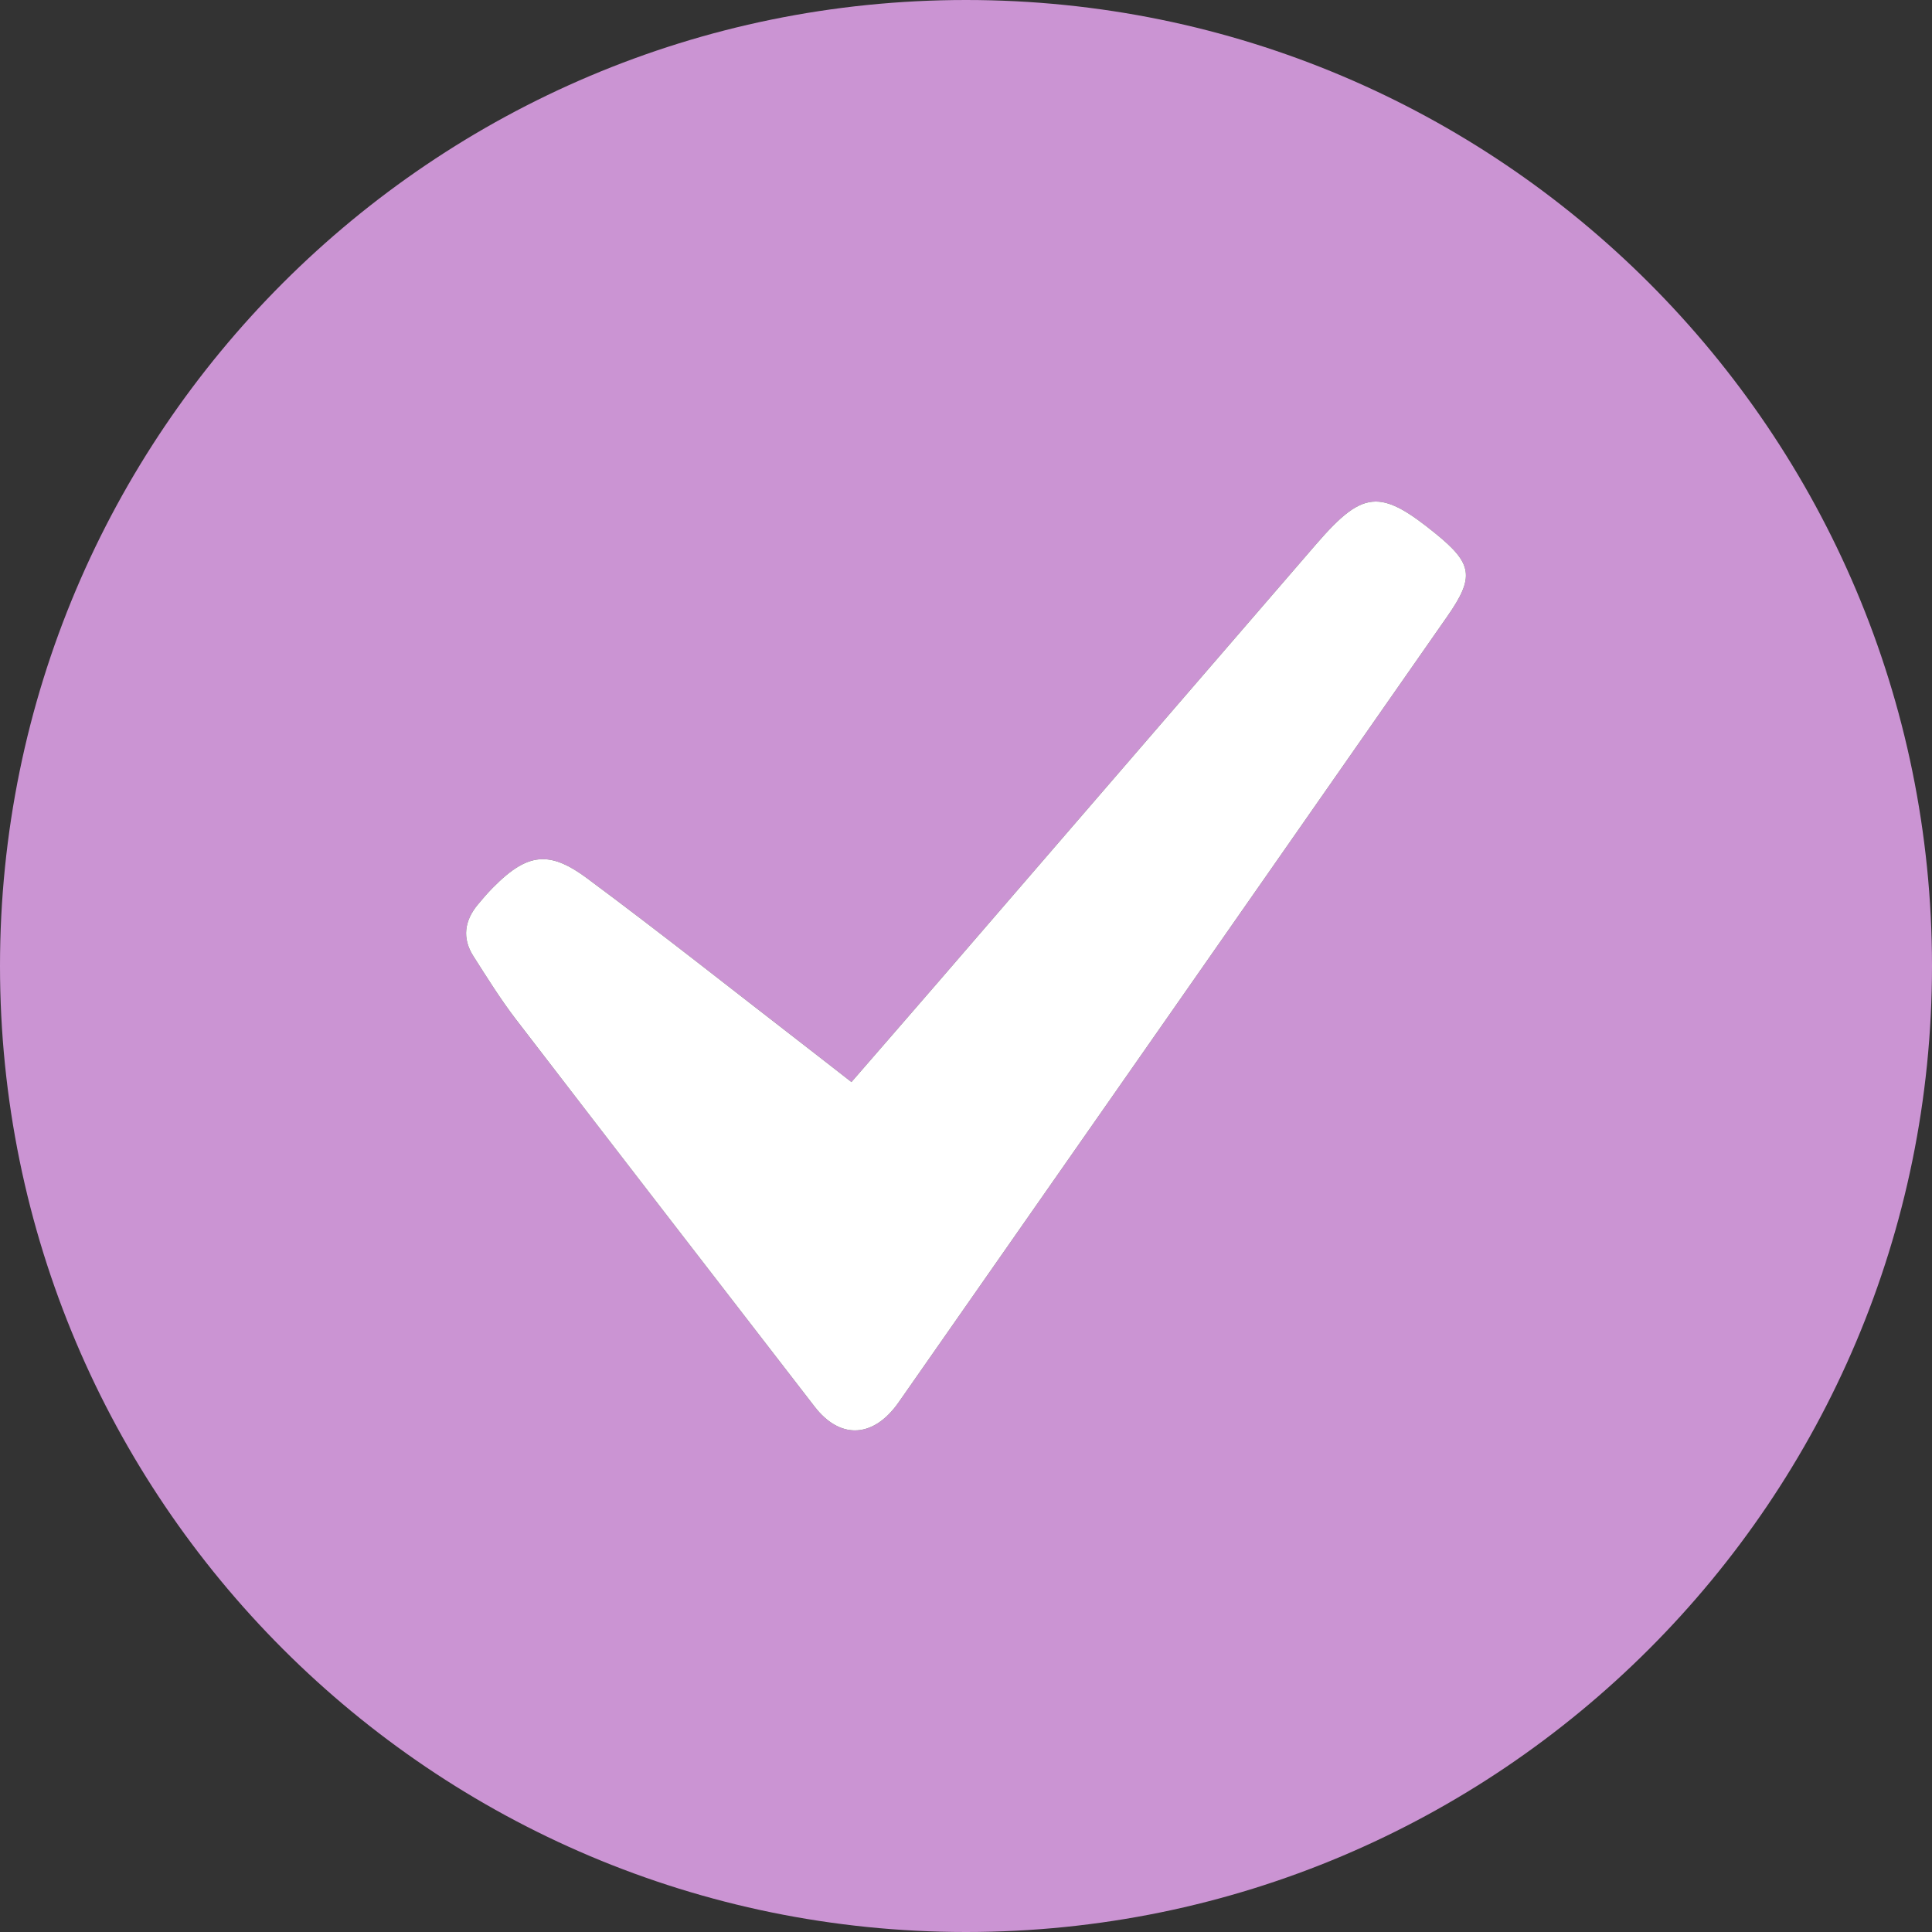 <svg width="30" height="30" viewBox="0 0 30 30" fill="none" xmlns="http://www.w3.org/2000/svg">
<rect x="0" y="0" width="30" height="30" fill="#333333" stroke="none"/>
<path d="M15 0C6.716 0 0 6.716 0 15C0 23.284 6.716 30 15 30C23.284 30 30 23.284 30 15C30 6.716 23.284 0 15 0ZM22.476 9.568C19.637 13.638 16.796 17.707 13.954 21.775C13.751 22.065 13.513 22.211 13.275 22.211C13.057 22.211 12.839 22.088 12.65 21.843C11.101 19.838 9.551 17.833 8.008 15.824C7.77 15.513 7.561 15.177 7.35 14.846C7.173 14.568 7.212 14.296 7.42 14.046C7.494 13.957 7.569 13.869 7.65 13.787C7.941 13.492 8.176 13.341 8.429 13.341C8.631 13.341 8.845 13.437 9.109 13.633C10.279 14.501 11.421 15.408 12.575 16.299C12.784 16.46 12.991 16.623 13.221 16.802C13.681 16.272 14.12 15.768 14.558 15.261C16.517 12.993 18.475 10.725 20.433 8.455C20.821 8.006 21.078 7.788 21.363 7.788C21.616 7.788 21.89 7.959 22.297 8.29C22.865 8.753 22.9 8.959 22.476 9.568Z" fill="#CB94D3"/>
<path d="M22.476 9.568C19.637 13.638 16.796 17.707 13.954 21.775C13.751 22.065 13.513 22.211 13.275 22.211C13.057 22.211 12.839 22.088 12.65 21.843C11.101 19.838 9.551 17.833 8.008 15.824C7.77 15.513 7.561 15.177 7.35 14.846C7.173 14.568 7.212 14.296 7.42 14.046C7.494 13.957 7.569 13.869 7.65 13.787C7.941 13.492 8.176 13.341 8.429 13.341C8.631 13.341 8.845 13.437 9.109 13.633C10.279 14.501 11.421 15.408 12.575 16.299C12.784 16.46 12.991 16.623 13.221 16.802C13.681 16.272 14.12 15.768 14.558 15.261C16.517 12.993 18.475 10.725 20.433 8.455C20.821 8.006 21.078 7.788 21.363 7.788C21.616 7.788 21.89 7.959 22.297 8.29C22.865 8.753 22.9 8.959 22.476 9.568Z" fill="white"/>
</svg>
